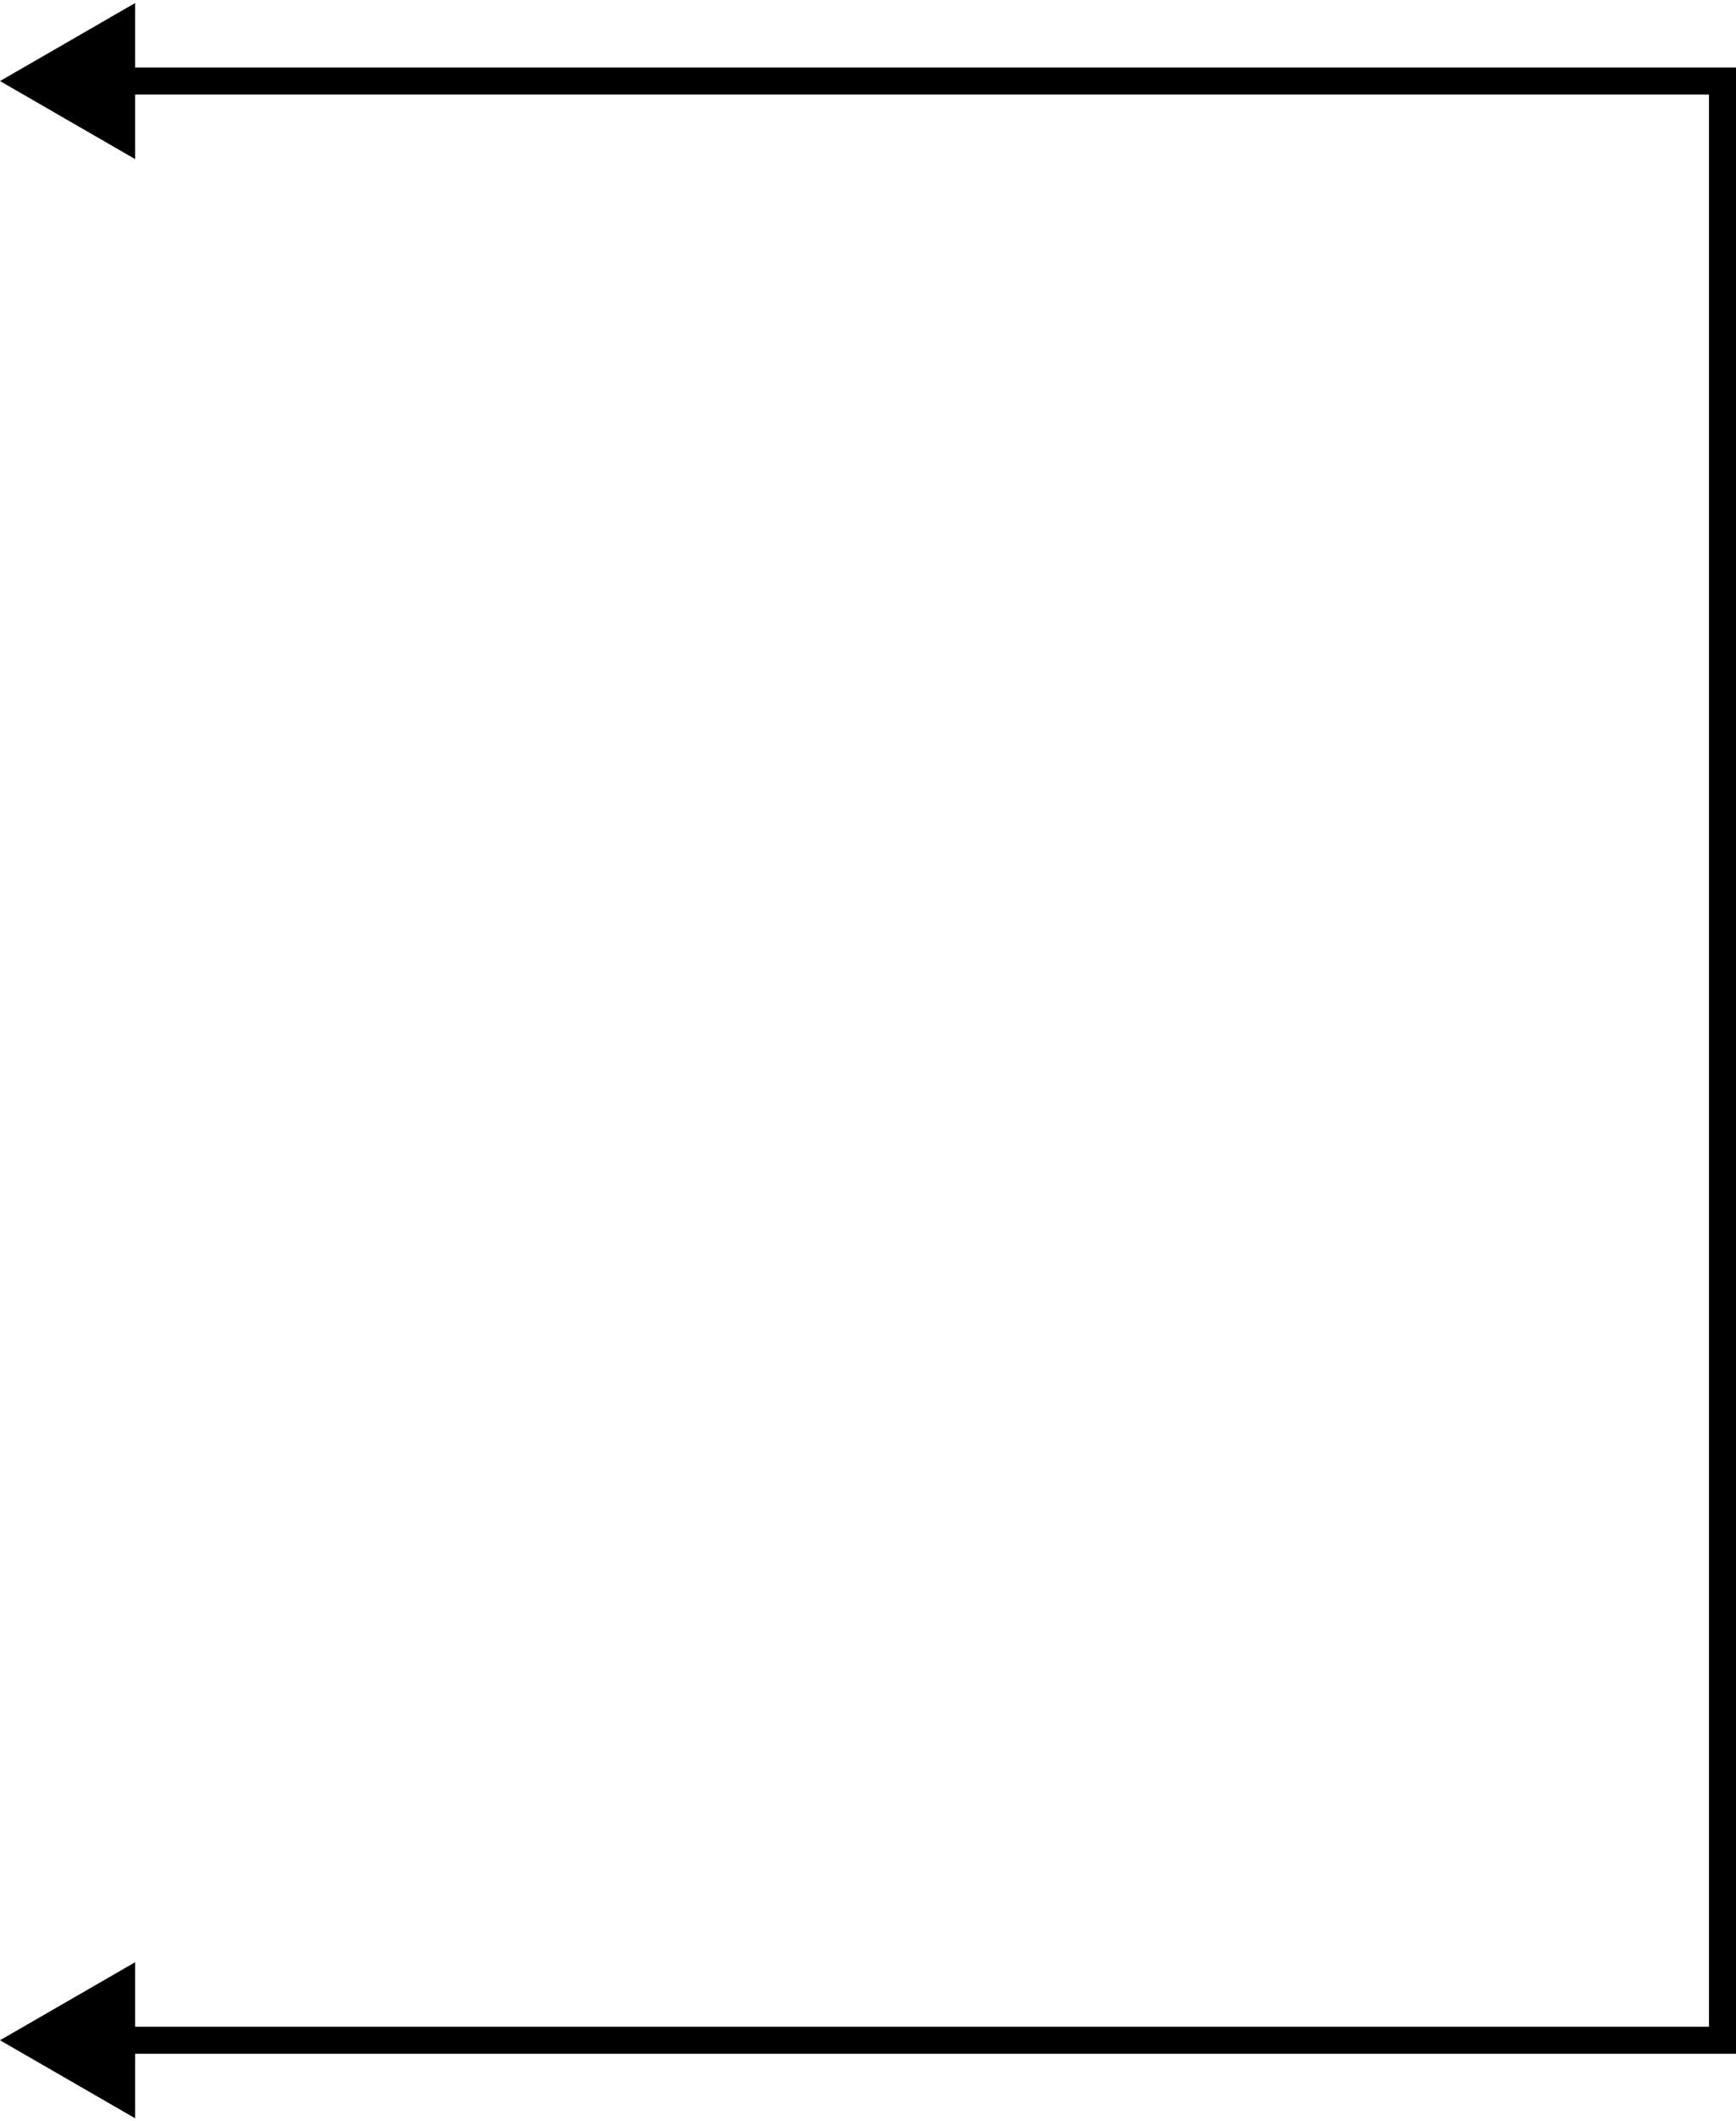 <svg width="257" height="314" viewBox="0 0 257 314" fill="none" xmlns="http://www.w3.org/2000/svg">
<path d="M0 12L20 23.547V0.453L0 12ZM255 12H257V10H255V12ZM255 302V304H257V302H255ZM0 302L20 313.547V290.453L0 302ZM18 14H255V10H18V14ZM253 12V302H257V12H253ZM255 300H18V304H255V300Z" fill="black"/>
</svg>
